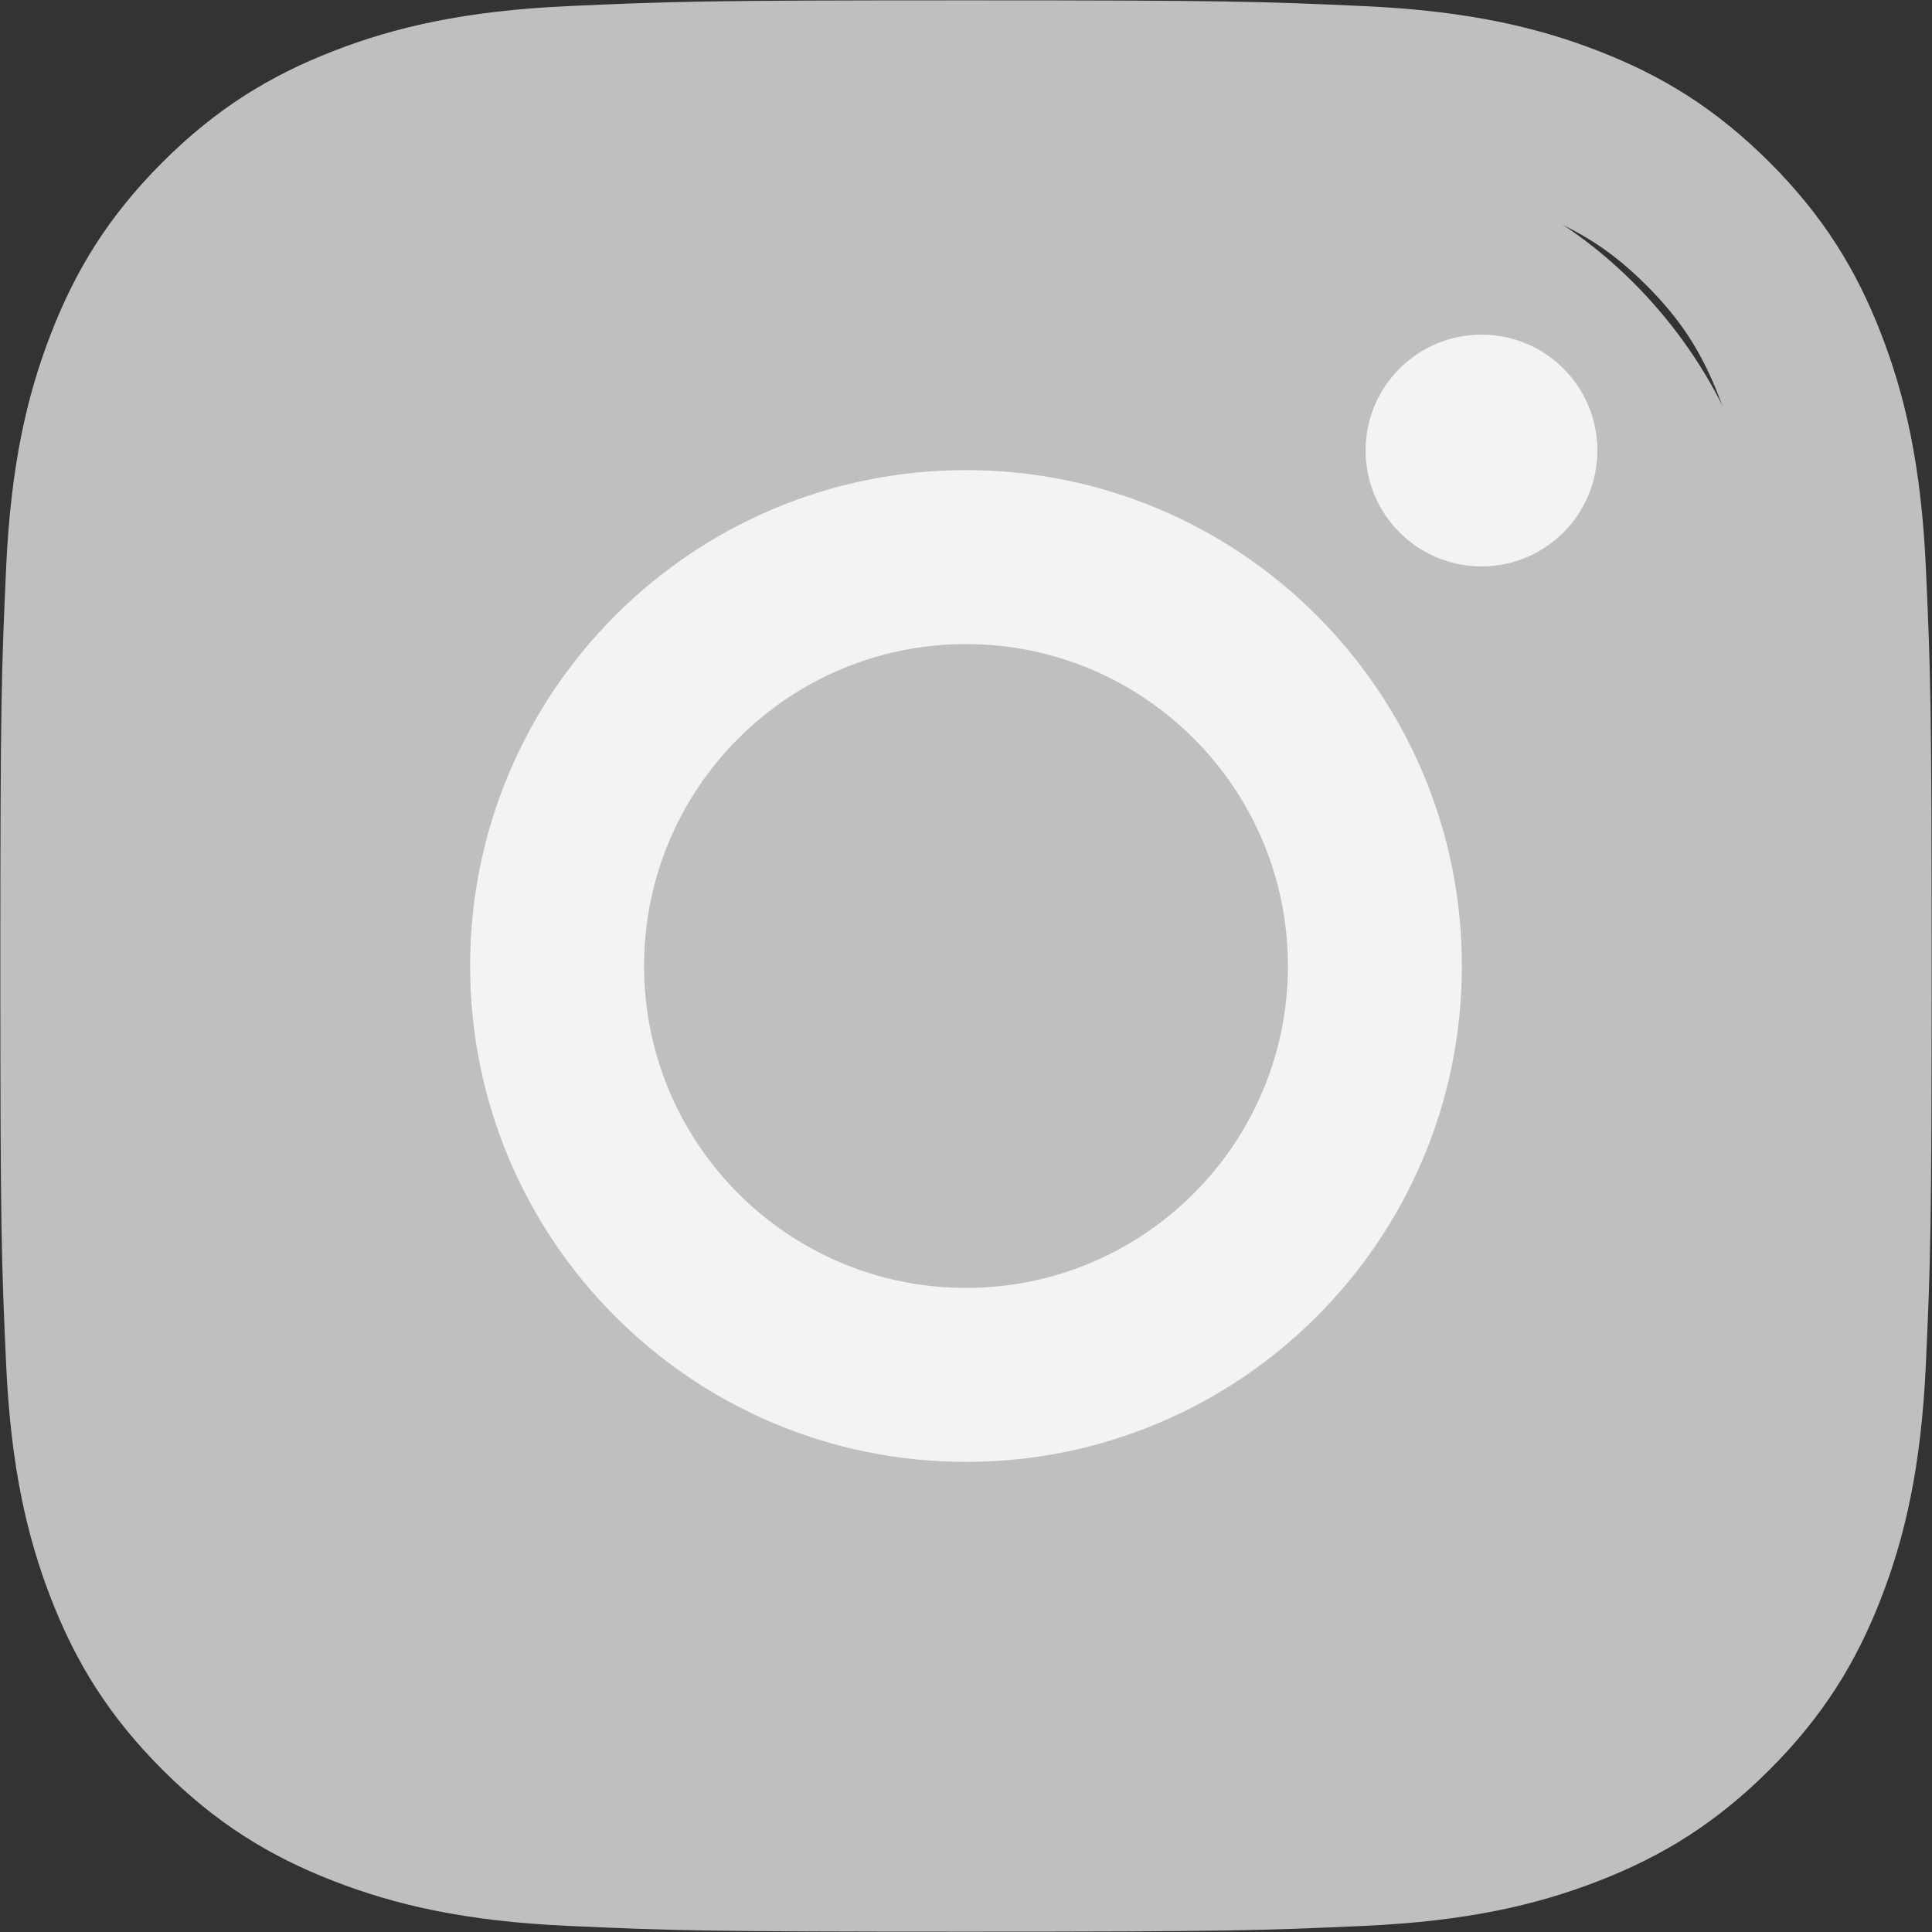 <?xml version="1.0" encoding="UTF-8" standalone="no"?>
<svg width="24px" height="24px" viewBox="0 0 24 24" version="1.1" xmlns="http://www.w3.org/2000/svg" xmlns:xlink="http://www.w3.org/1999/xlink">
    <rect x="0" y="0" width="24" height="24" fill="#333333" stroke="none"/>
    <!-- Generator: Sketch 3.8.3 (29802) - http://www.bohemiancoding.com/sketch -->
    <title>icon-instagram</title>
    <desc>Created with Sketch.</desc>
    <defs></defs>
    <g id="Article" stroke="none" stroke-width="1" fill="none" fill-rule="evenodd">
        <g id="Topic-–-Mobile-Portrait" transform="translate(-100, -8272)">
            <g id="Group-2" transform="translate(52, 8272)">
                <g id="icon-instagram" transform="translate(48, 0)">
                    <path d="M12,2.165 C15.203,2.165 15.583,2.177 16.847,2.235 C18.017,2.289 18.652,2.484 19.075,2.648 C19.635,2.866 20.035,3.126 20.454,3.546 C20.874,3.965 21.134,4.365 21.352,4.925 C21.516,5.348 21.711,5.983 21.765,7.152 C21.823,8.417 21.835,8.797 21.835,12 C21.835,15.203 21.823,15.583 21.765,16.847 C21.711,18.017 21.516,18.652 21.352,19.075 C21.134,19.635 20.874,20.035 20.454,20.454 C20.035,20.874 19.635,21.134 19.075,21.352 C18.652,21.516 18.017,21.711 16.847,21.765 C15.583,21.823 15.203,21.835 12,21.835 C8.797,21.835 8.417,21.823 7.153,21.765 C5.983,21.711 5.348,21.516 4.925,21.352 C4.365,21.134 3.965,20.874 3.546,20.454 C3.126,20.035 2.866,19.635 2.648,19.075 C2.484,18.652 2.289,18.017 2.235,16.848 C2.177,15.583 2.165,15.203 2.165,12 C2.165,8.797 2.177,8.417 2.235,7.153 C2.289,5.983 2.484,5.348 2.648,4.925 C2.866,4.365 3.126,3.965 3.546,3.546 C3.965,3.126 4.365,2.866 4.925,2.648 C5.348,2.484 5.983,2.289 7.152,2.235 C8.417,2.177 8.797,2.165 12,2.165 M12,0.004 C8.742,0.004 8.334,0.018 7.054,0.076 C5.777,0.134 4.905,0.337 4.142,0.634 C3.353,0.94 2.684,1.35 2.017,2.017 C1.35,2.684 0.94,3.353 0.634,4.142 C0.337,4.905 0.134,5.777 0.076,7.054 C0.018,8.333 0.004,8.742 0.004,12 C0.004,15.258 0.018,15.667 0.076,16.946 C0.134,18.223 0.337,19.095 0.634,19.858 C0.94,20.647 1.35,21.316 2.017,21.983 C2.684,22.65 3.353,23.06 4.142,23.366 C4.905,23.663 5.777,23.866 7.054,23.924 C8.334,23.982 8.742,23.996 12,23.996 C15.258,23.996 15.667,23.982 16.946,23.924 C18.223,23.866 19.095,23.663 19.858,23.366 C20.647,23.06 21.316,22.65 21.983,21.983 C22.65,21.316 23.06,20.647 23.366,19.858 C23.663,19.095 23.866,18.223 23.924,16.946 C23.982,15.667 23.996,15.258 23.996,12 C23.996,8.742 23.982,8.333 23.924,7.054 C23.866,5.777 23.663,4.905 23.366,4.142 C23.06,3.353 22.65,2.684 21.983,2.017 C21.316,1.35 20.647,0.94 19.858,0.634 C19.095,0.337 18.223,0.134 16.946,0.076 C15.667,0.018 15.258,0.004 12,0.004" id="Fill-1" fill="#BFBFBF"></path>
                    <rect id="Rectangle-81" fill="#BFBFBF" x="2.1" y="2" width="19.8" height="20.4" rx="5"></rect>
                    <path d="M12,5.84 C8.598,5.84 5.84,8.598 5.84,12 C5.84,15.402 8.598,18.16 12,18.16 C15.402,18.16 18.16,15.402 18.16,12 C18.16,8.598 15.402,5.84 12,5.84 L12,5.84 Z M12,15.999 C9.792,15.999 8.001,14.208 8.001,12 C8.001,9.792 9.792,8.001 12,8.001 C14.208,8.001 15.999,9.792 15.999,12 C15.999,14.208 14.208,15.999 12,15.999 L12,15.999 Z" id="Fill-2" fill="#F3F3F3"></path>
                    <path d="M19.843,5.596 C19.843,6.391 19.199,7.036 18.404,7.036 C17.609,7.036 16.964,6.391 16.964,5.596 C16.964,4.801 17.609,4.157 18.404,4.157 C19.199,4.157 19.843,4.801 19.843,5.596" id="Fill-3" fill="#F3F3F3"></path>
                </g>
            </g>
        </g>
    </g>
</svg>